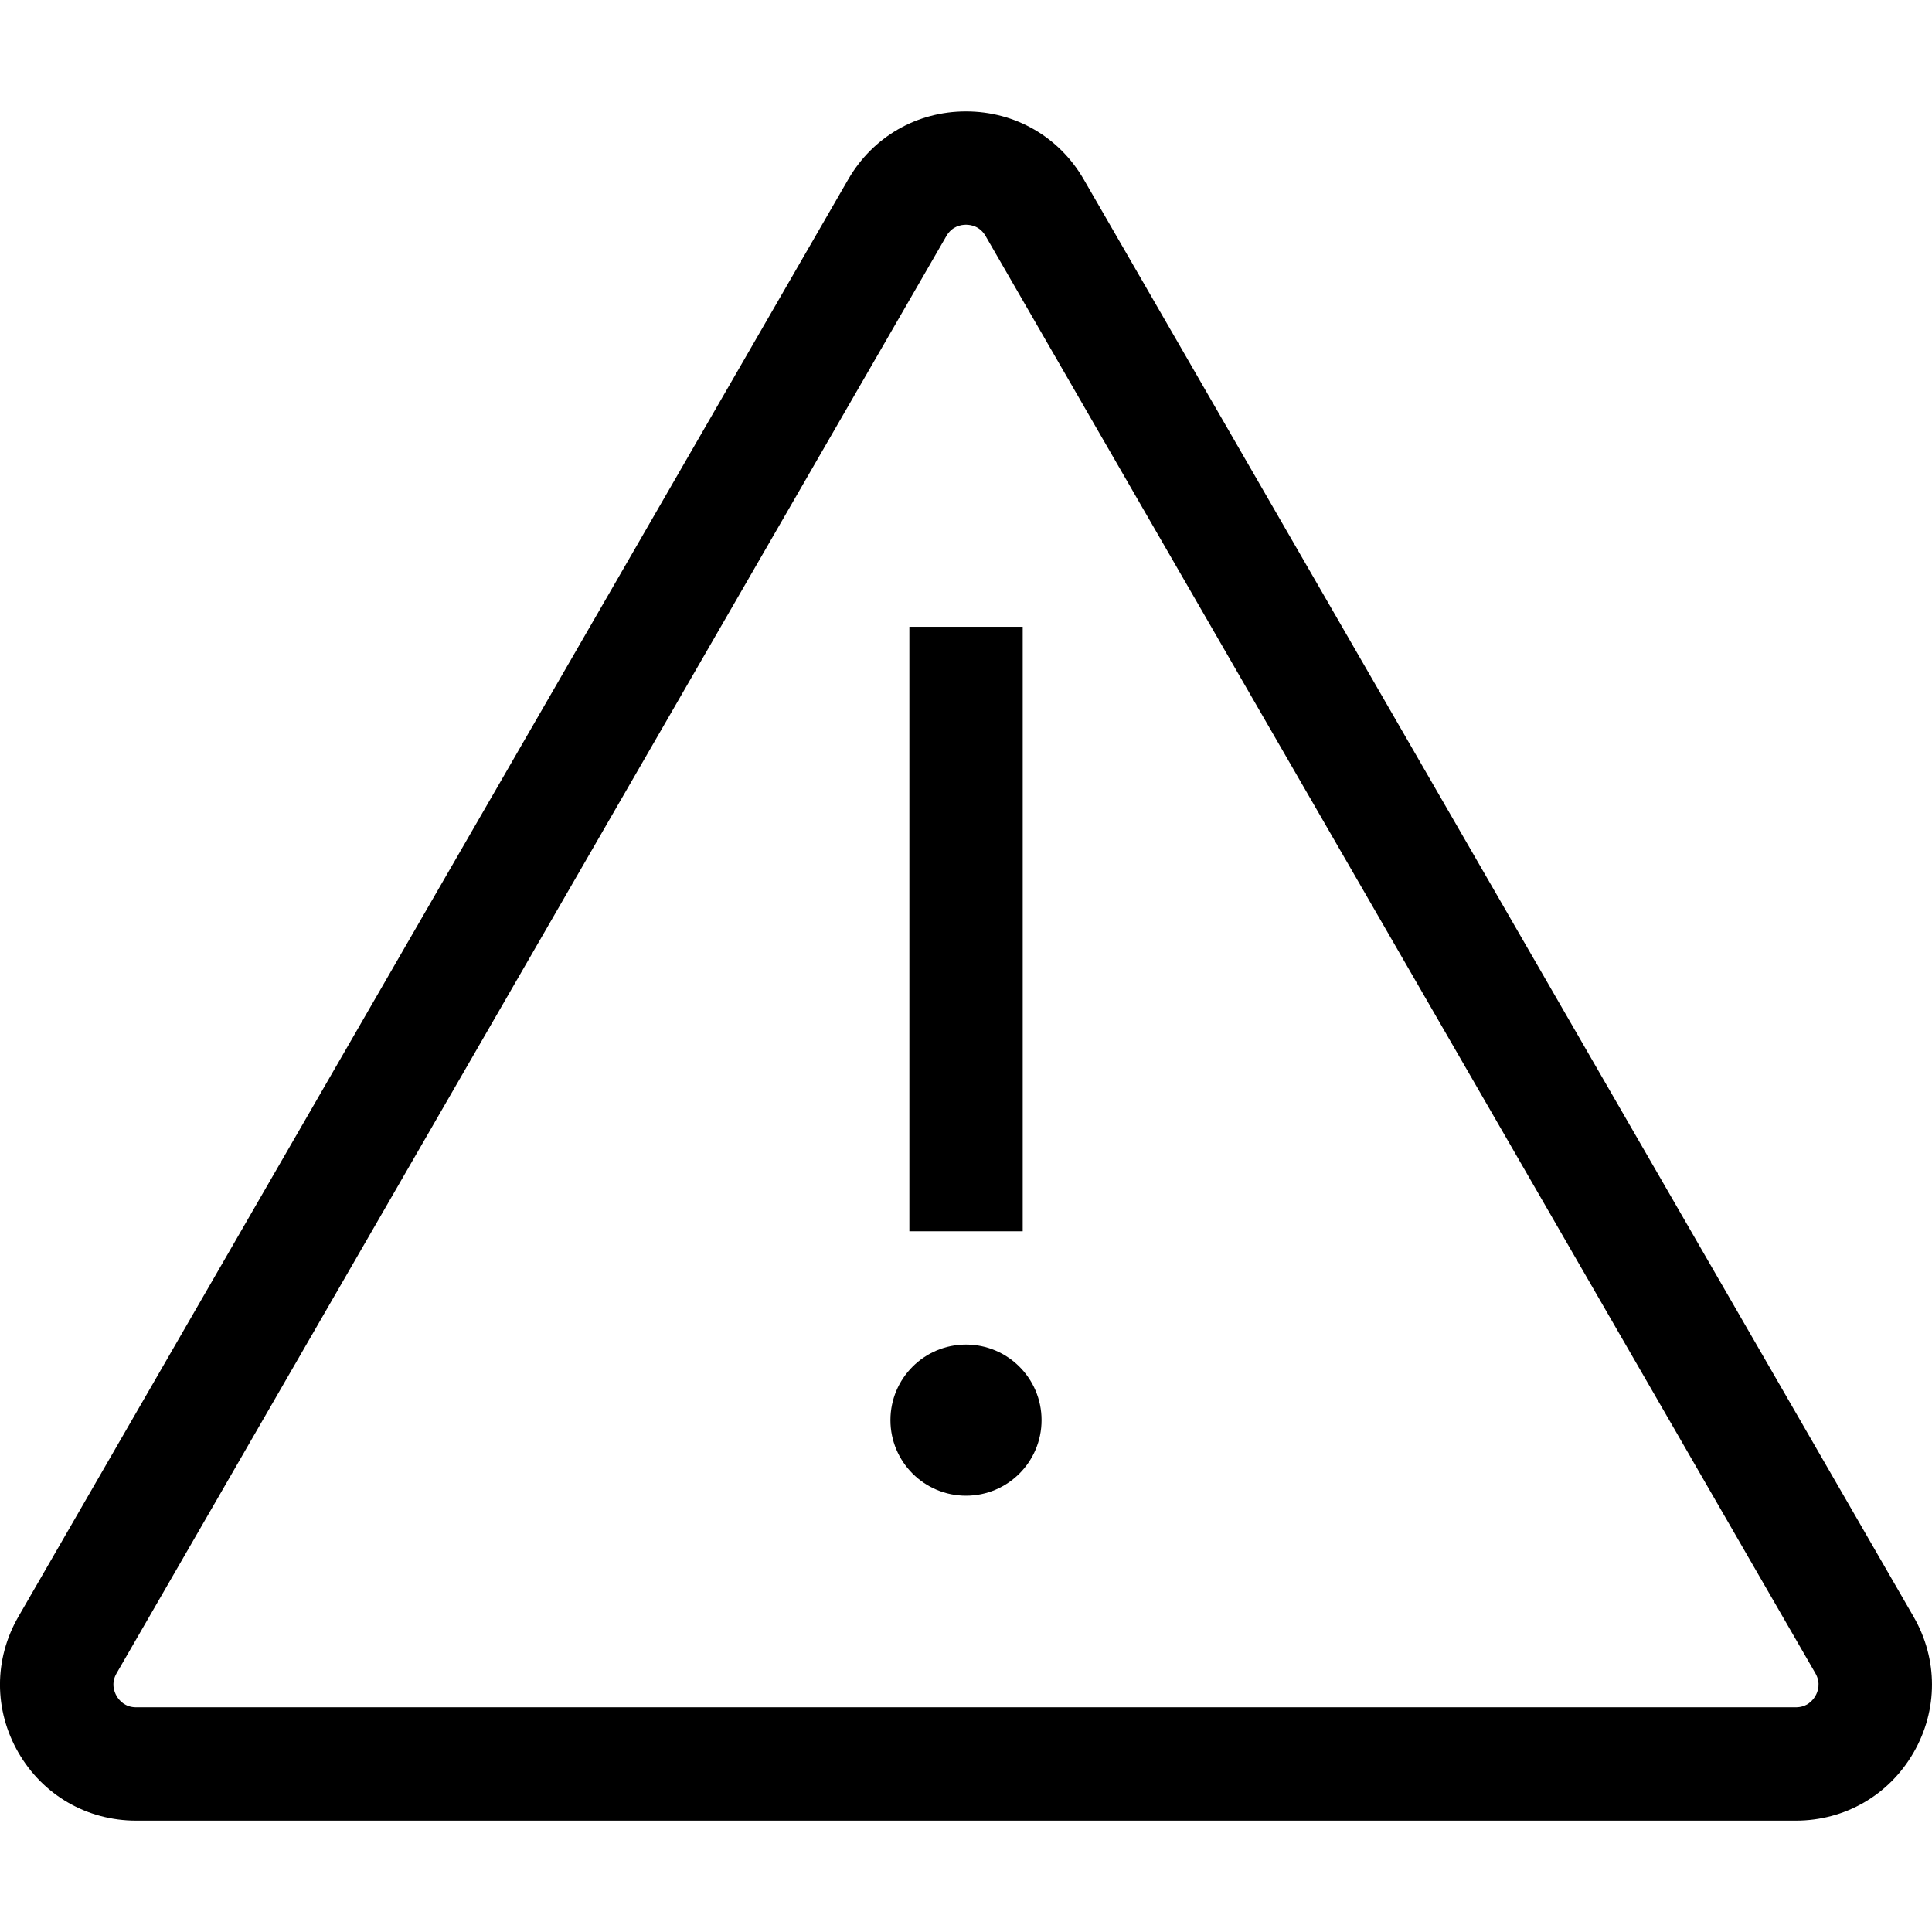 <?xml version="1.0" encoding="UTF-8"?>
<svg enable-background="new 0 0 512 512" version="1.1" viewBox="0 0 512 512" xml:space="preserve" xmlns="http://www.w3.org/2000/svg">
			<path d="m507.11 428.42l-219.9-380.87c-6.515-11.285-18.184-18.022-31.215-18.022s-24.7 6.737-31.215 18.022l-219.9 380.87c-6.516 11.285-6.516 24.76 0 36.044 6.515 11.285 18.184 18.022 31.215 18.022h439.8c13.031 0 24.7-6.737 31.215-18.022 6.516-11.284 6.516-24.759 0-36.044zm-26.012 21.026c-0.647 1.122-2.186 3.004-5.202 3.004h-439.8c-3.018 0-4.556-1.881-5.202-3.004-0.647-1.121-1.509-3.394 0-6.007l219.9-380.88c1.509-2.613 3.907-3.004 5.202-3.004 1.296 0 3.694 0.39 5.202 3.004l219.9 380.88c1.51 2.613 0.648 4.886 1e-3 6.007z"/>
			<rect x="240.99" y="166.1" width="30.037" height="160.2"/>
			<circle cx="256" cy="376.35" r="20.025"/>
</svg>
